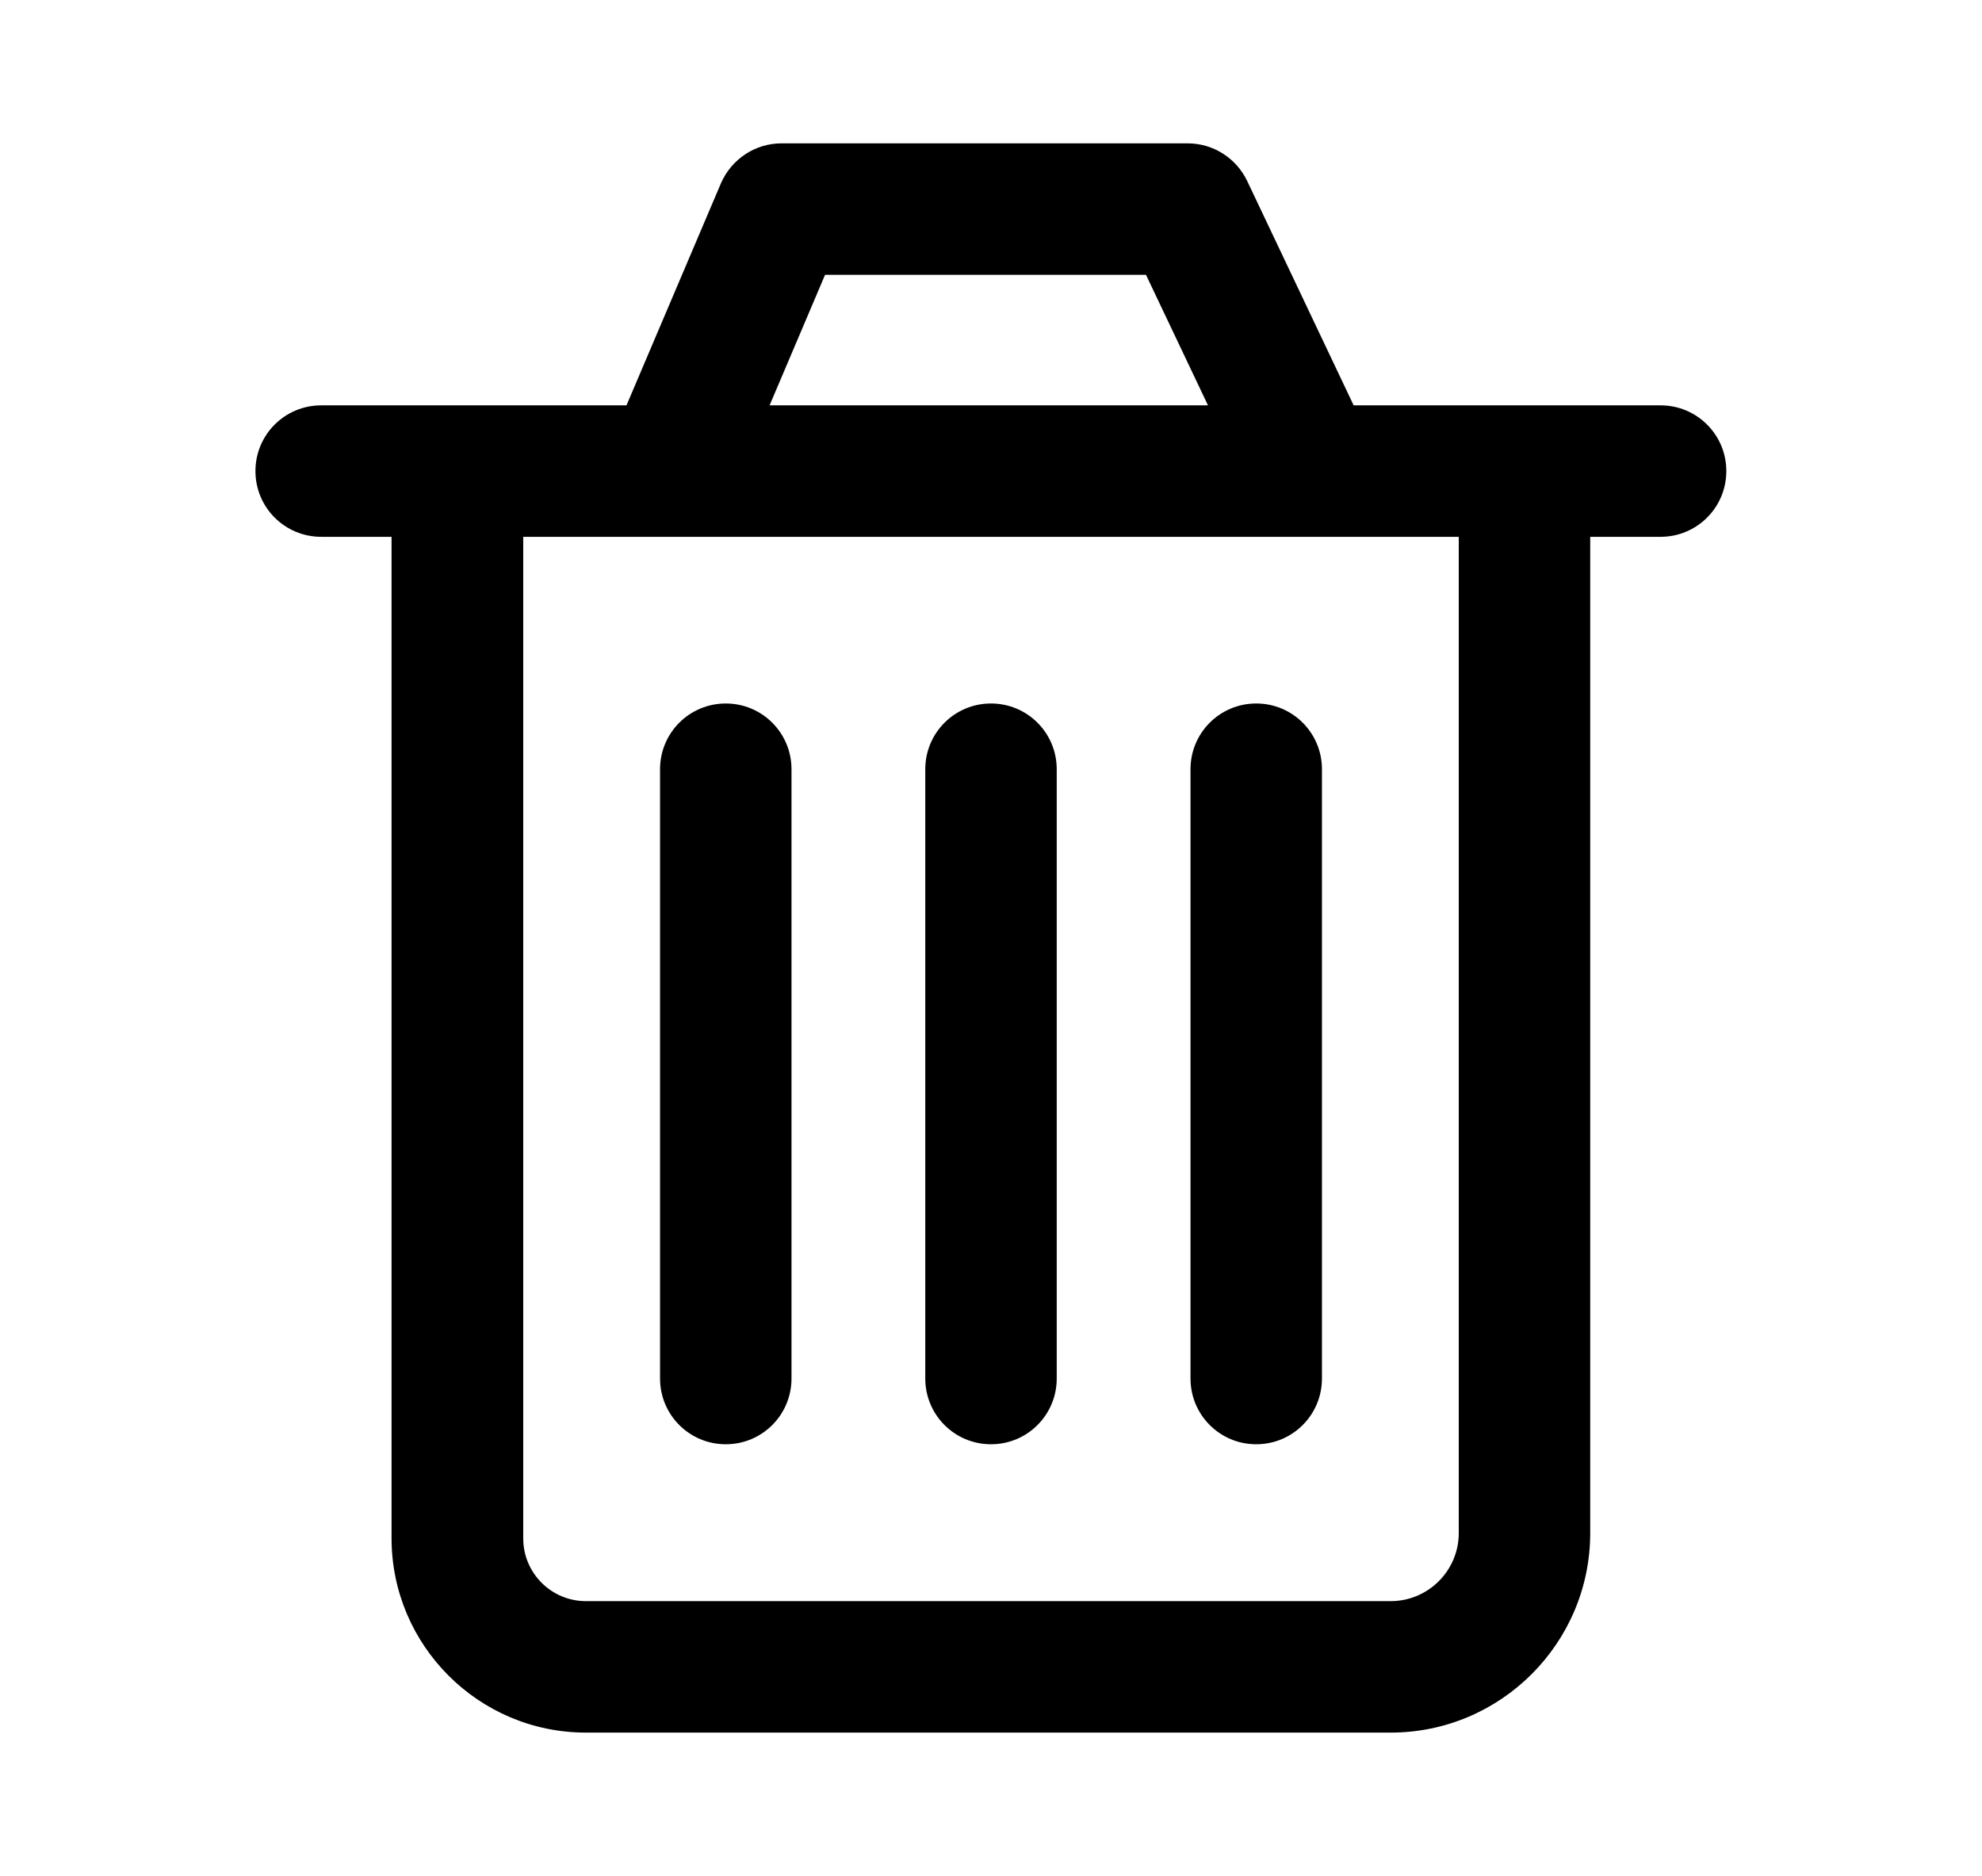 <?xml version="1.0" encoding="UTF-8"?><svg id="a" xmlns="http://www.w3.org/2000/svg" viewBox="0 0 85.04 80.48"><path d="M71.26,17.39h-13.18l-4.57-9.63c-.47-.98-1.46-1.61-2.55-1.61h-17.43c-1.13,0-2.15,.68-2.6,1.72l-4.05,9.52H13.78c-1.56,0-2.82,1.26-2.82,2.82s1.26,2.82,2.82,2.82h3.02v42.96c0,4.6,3.74,8.34,8.34,8.34H59.67c4.72,0,8.56-3.84,8.56-8.56V23.03h3.02c1.56,0,2.82-1.26,2.82-2.82s-1.26-2.82-2.82-2.82Zm-35.87-5.6h13.78l2.66,5.6h-18.81l2.38-5.6Zm27.2,53.98c0,1.61-1.31,2.92-2.92,2.92H25.14c-1.49,0-2.69-1.21-2.69-2.69V23.03H62.59v42.73Z"/><path d="M31.14,30.18c-1.56,0-2.82,1.26-2.82,2.82v26.14c0,1.56,1.26,2.82,2.82,2.82s2.82-1.26,2.82-2.82v-26.14c0-1.56-1.26-2.82-2.82-2.82Z"/><path d="M42.52,30.18c-1.56,0-2.82,1.26-2.82,2.82v26.14c0,1.56,1.26,2.82,2.82,2.82s2.82-1.26,2.82-2.82v-26.14c0-1.56-1.26-2.82-2.82-2.82Z"/><path d="M53.9,30.18c-1.56,0-2.82,1.26-2.82,2.82v26.14c0,1.56,1.26,2.82,2.82,2.82s2.82-1.26,2.82-2.82v-26.14c0-1.56-1.26-2.82-2.82-2.82Z"/></svg>